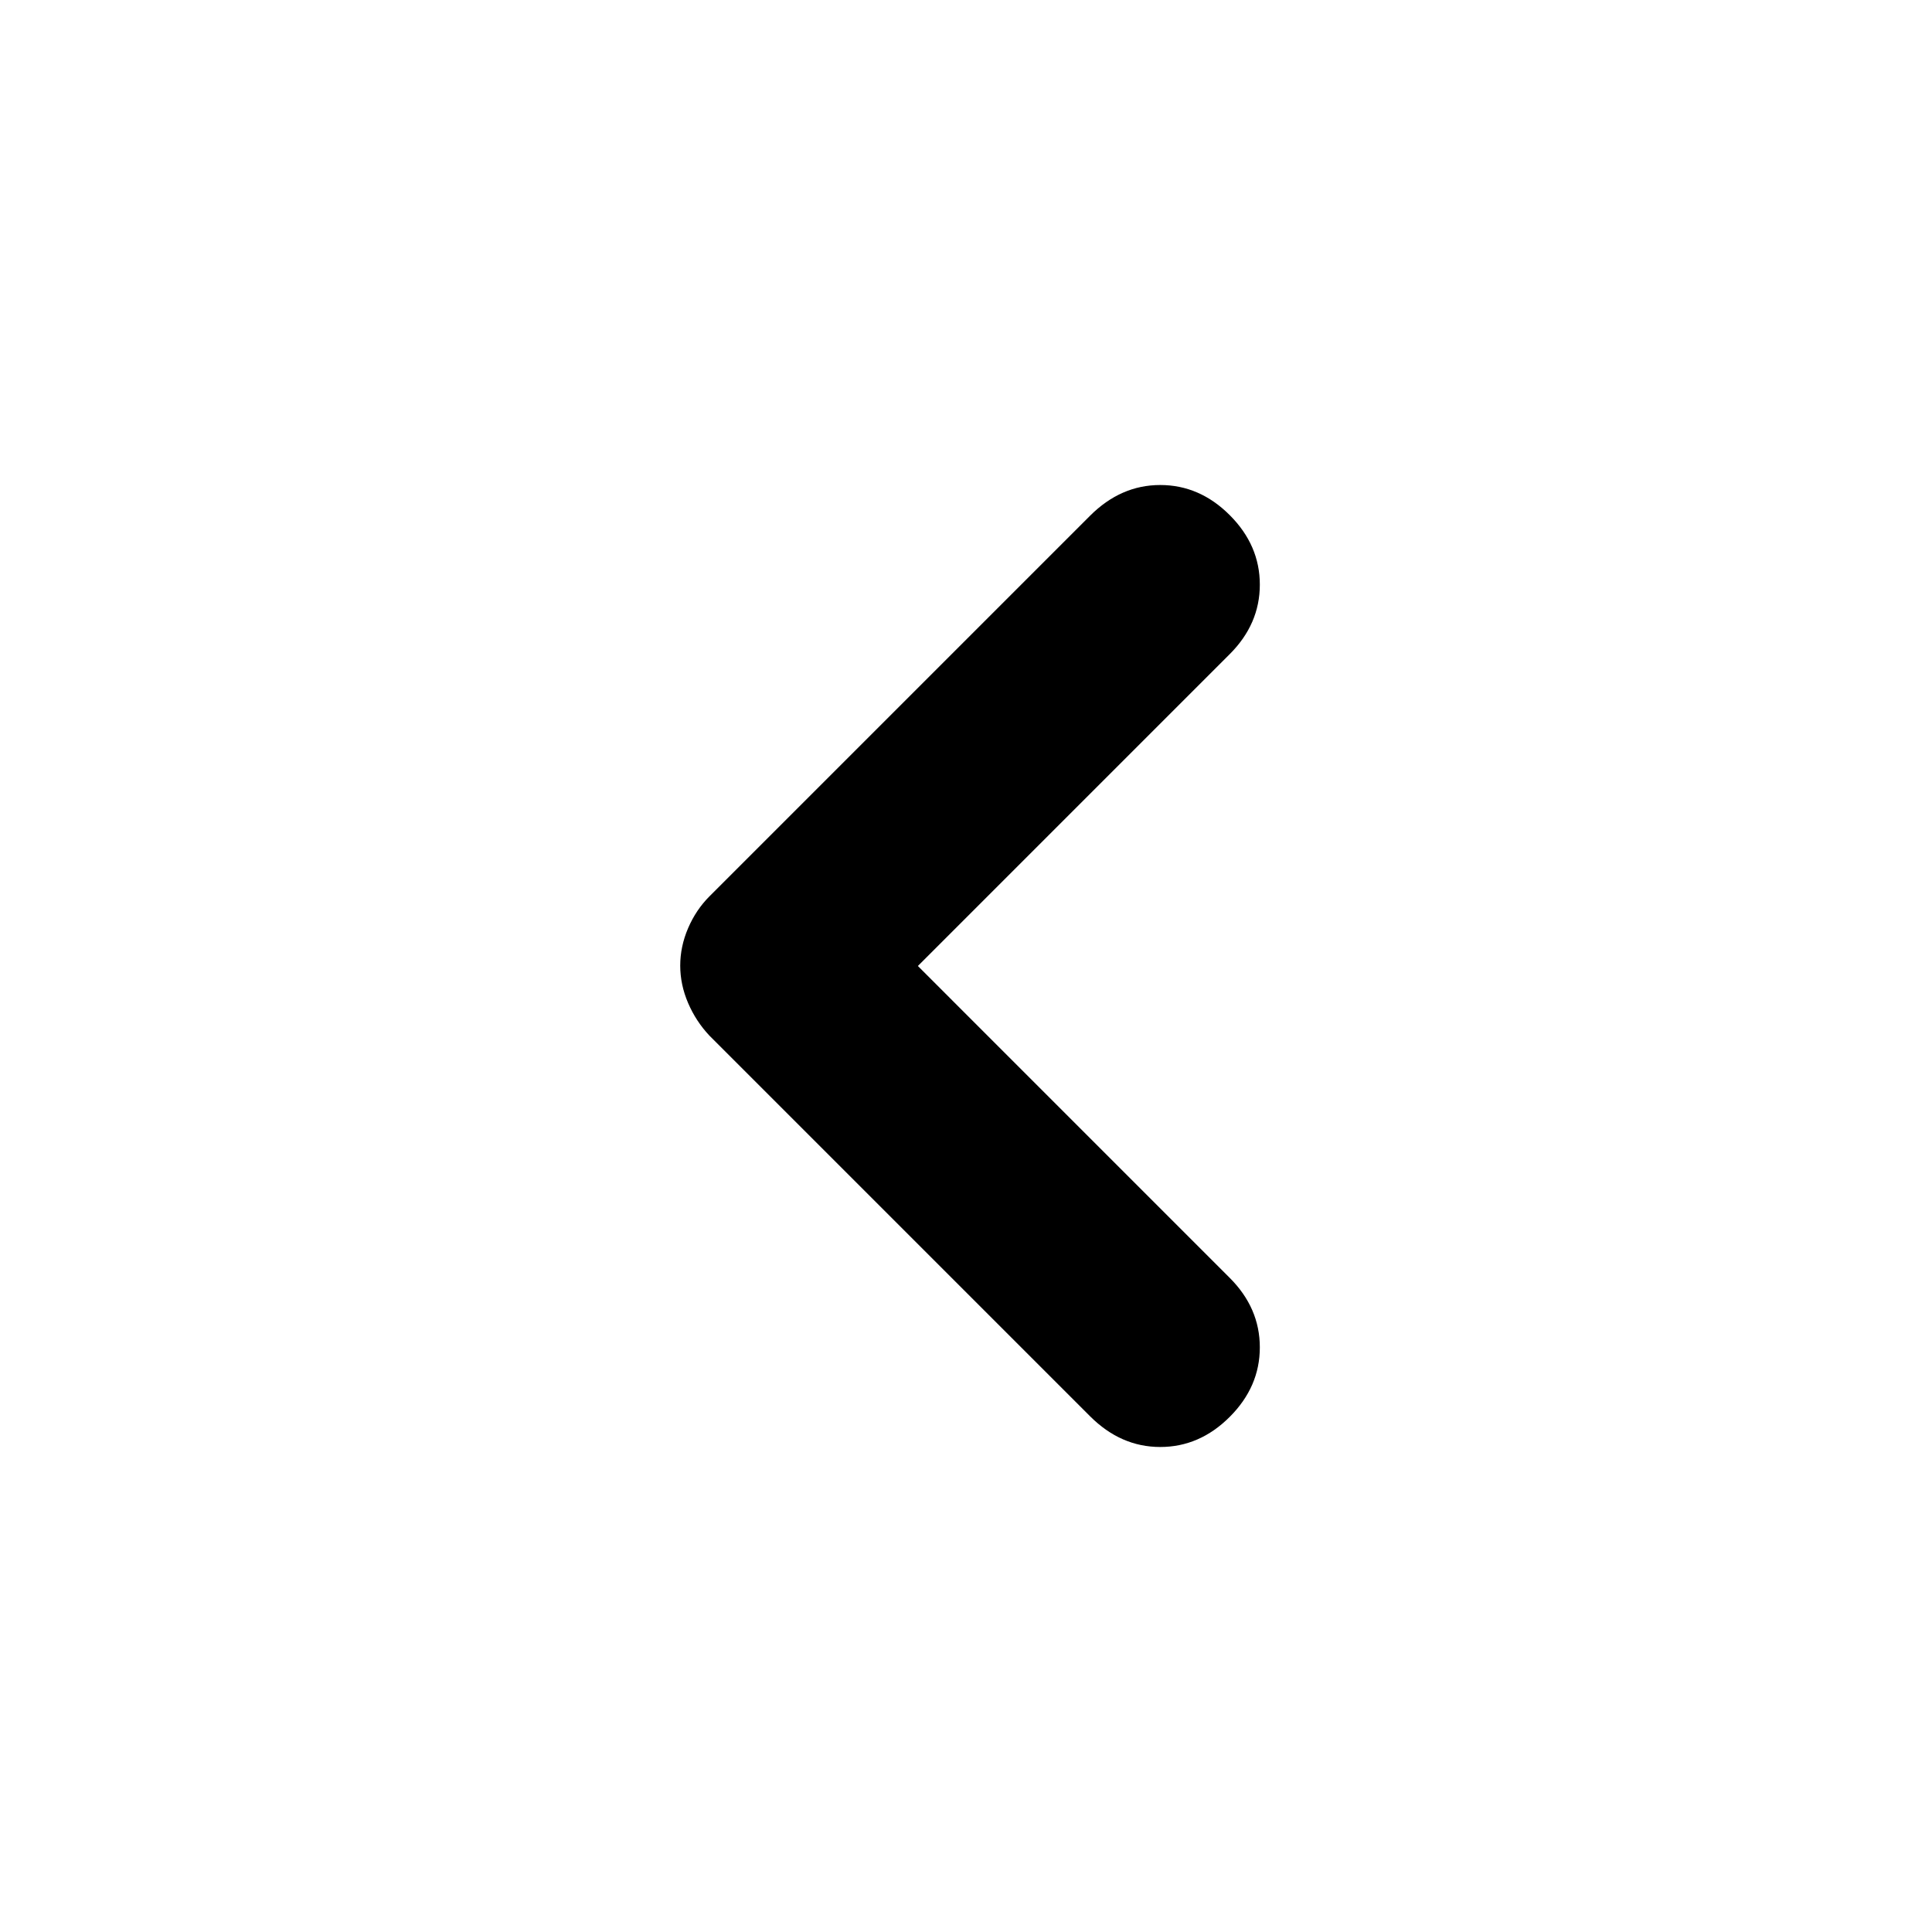 <svg xmlns="http://www.w3.org/2000/svg" height="20" viewBox="0 -960 960 960" width="20"><path d="m456.09-480 154.95 154.96Q626-310.09 626-290.5t-14.96 34.54Q596.09-241 576.5-241t-34.88-15.29l-189.1-189.1q-6.69-7.1-10.61-16.22-3.91-9.13-3.91-18.59 0-9.46 3.91-18.59 3.92-9.12 10.61-15.82l189.1-189.1Q556.91-719 576.5-719q19.59 0 34.54 14.96Q626-689.09 626-669.5t-14.96 34.54L456.09-480Z"/></svg>